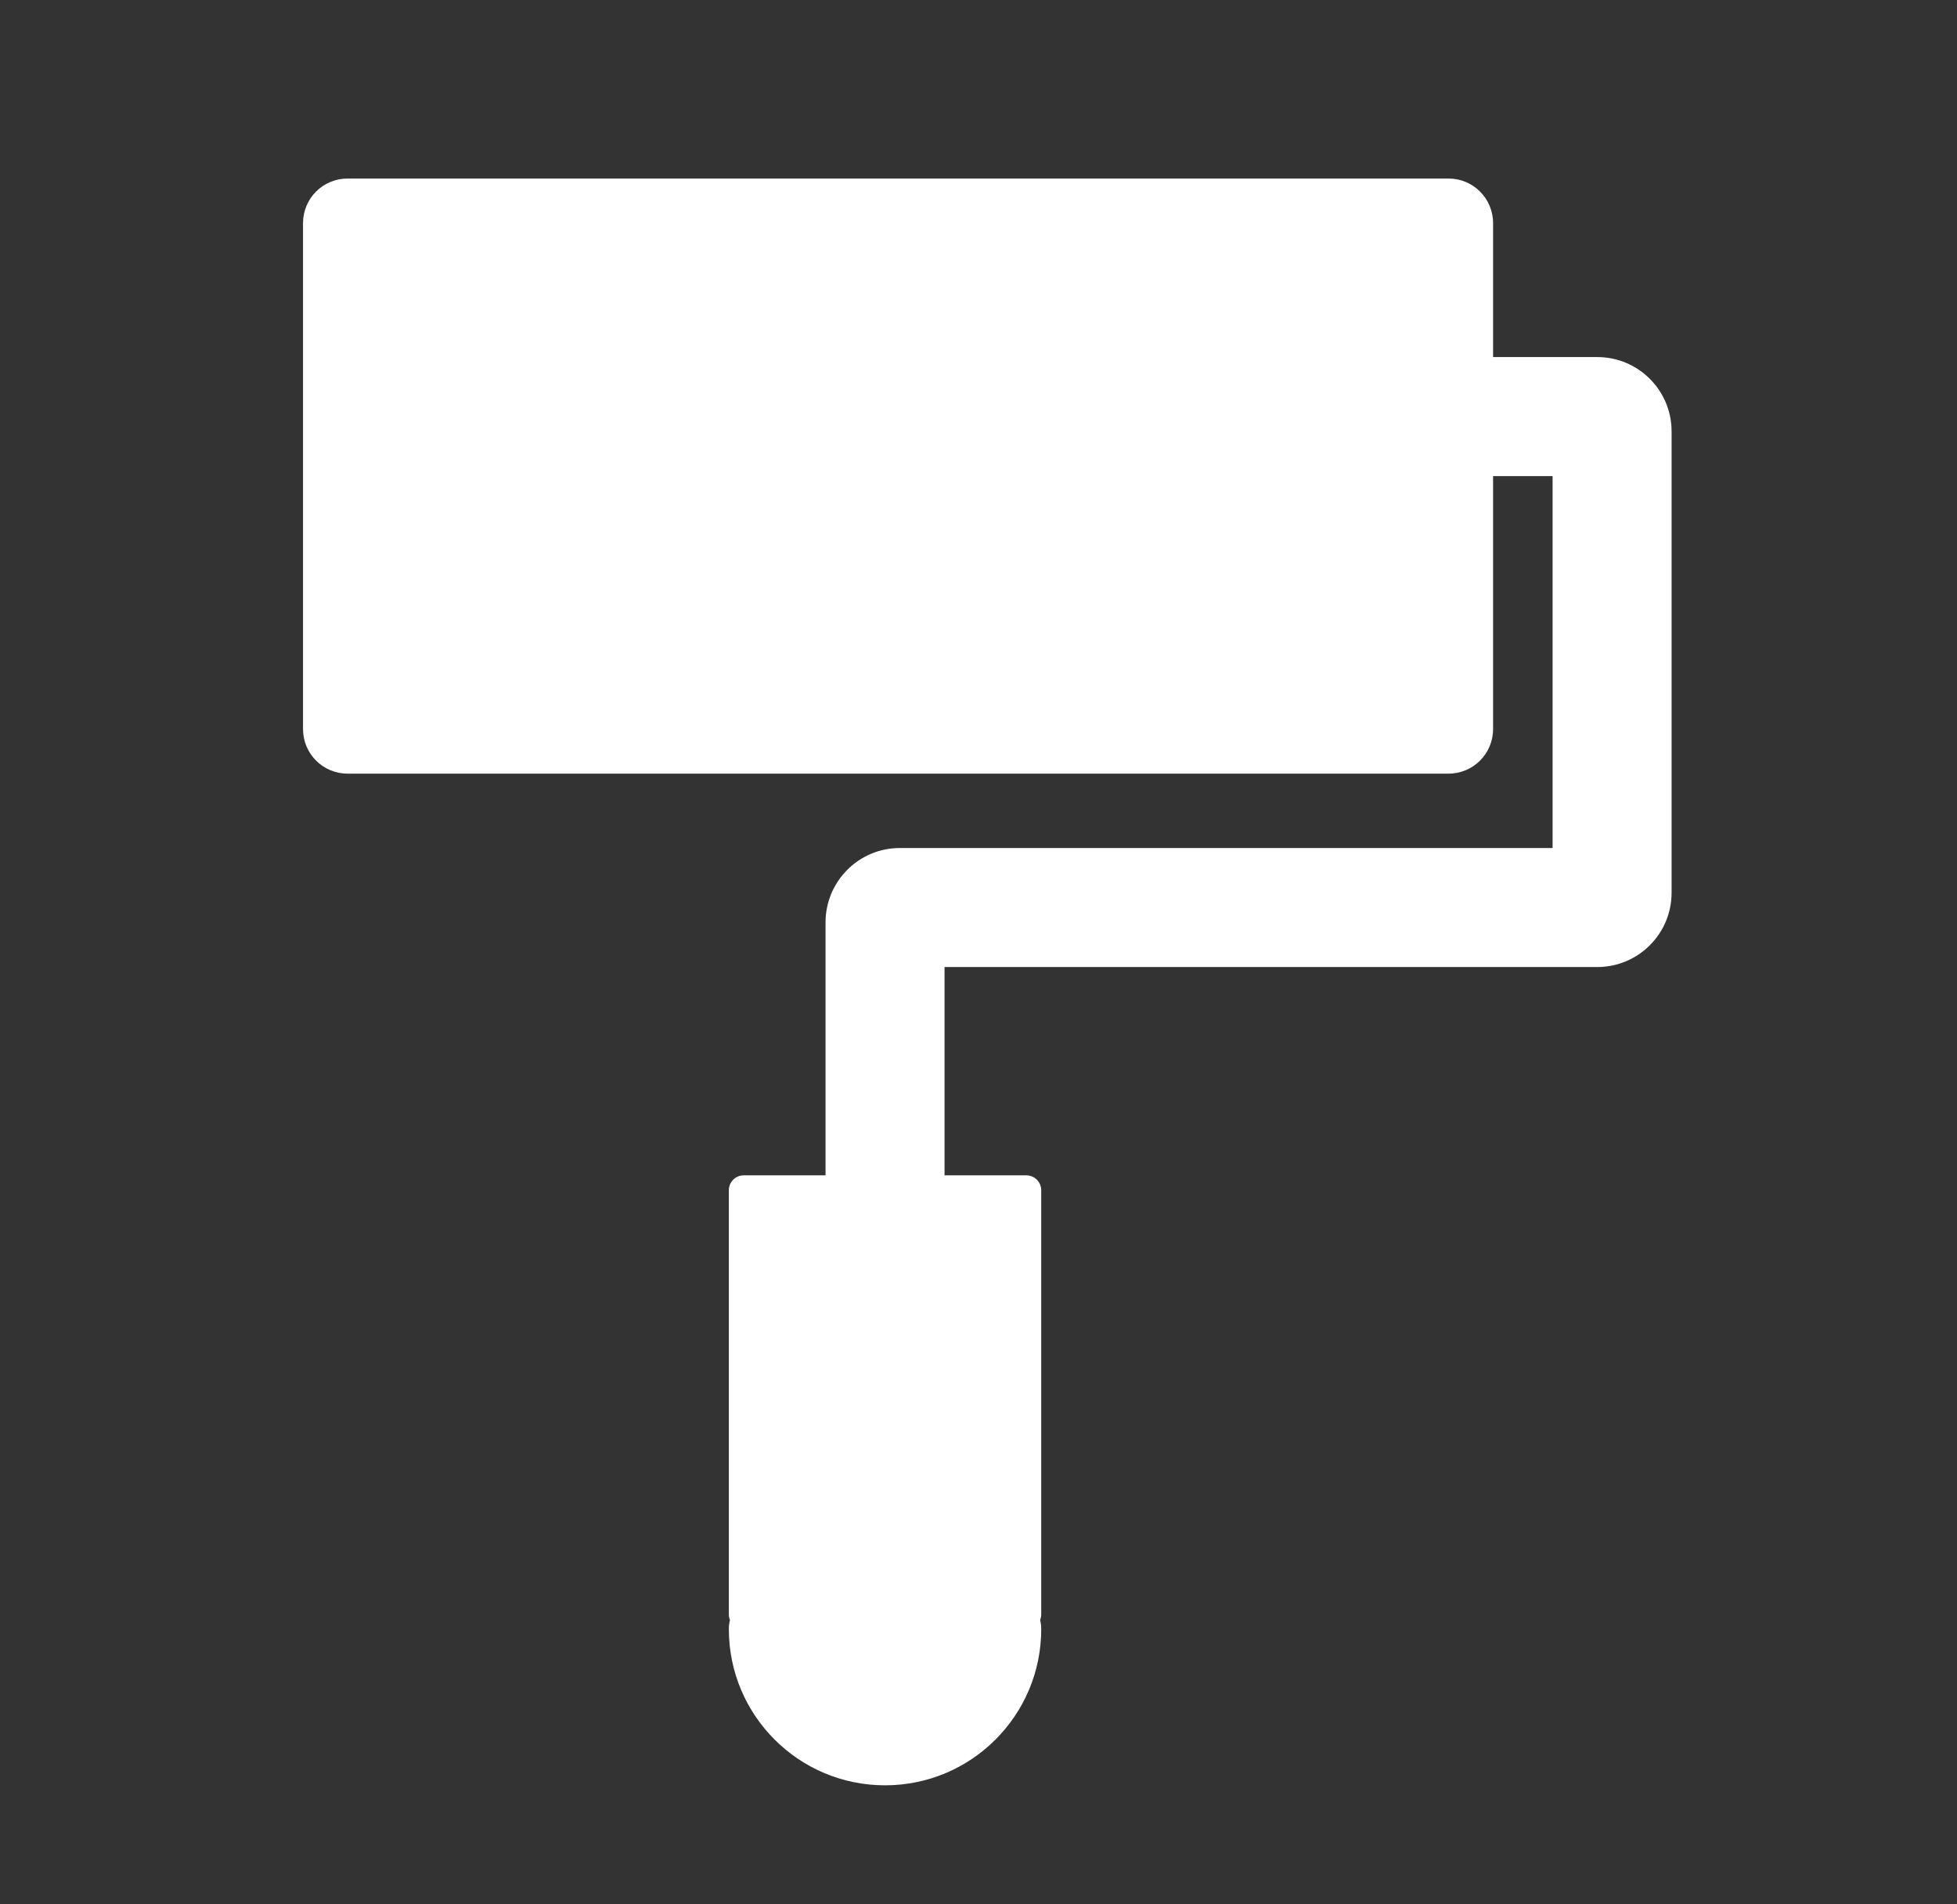 <svg width="37" height="36" viewBox="0 0 37 36" fill="none" xmlns="http://www.w3.org/2000/svg">
<rect x="0" y="0" width="37" height="36" fill="#333333" stroke="none"/>
<path d="M30.198 6.75H28.229V4.219C28.229 3.751 27.853 3.375 27.385 3.375H6.573C6.105 3.375 5.729 3.751 5.729 4.219V13.781C5.729 14.249 6.105 14.625 6.573 14.625H27.385C27.853 14.625 28.229 14.249 28.229 13.781V9H29.354V16.031H17.014C16.237 16.031 15.608 16.66 15.608 17.438V22.219H14.061C13.906 22.219 13.78 22.345 13.78 22.5V30.516C13.78 30.554 13.787 30.593 13.801 30.625C13.787 30.681 13.78 30.737 13.78 30.797C13.78 32.428 15.102 33.75 16.733 33.75C18.364 33.75 19.686 32.428 19.686 30.797C19.686 30.737 19.679 30.681 19.665 30.625C19.679 30.59 19.686 30.554 19.686 30.516V22.5C19.686 22.345 19.56 22.219 19.405 22.219H17.858V18.281H30.198C30.975 18.281 31.604 17.652 31.604 16.875V8.156C31.604 7.379 30.975 6.75 30.198 6.75Z" fill="white"/>
</svg>
